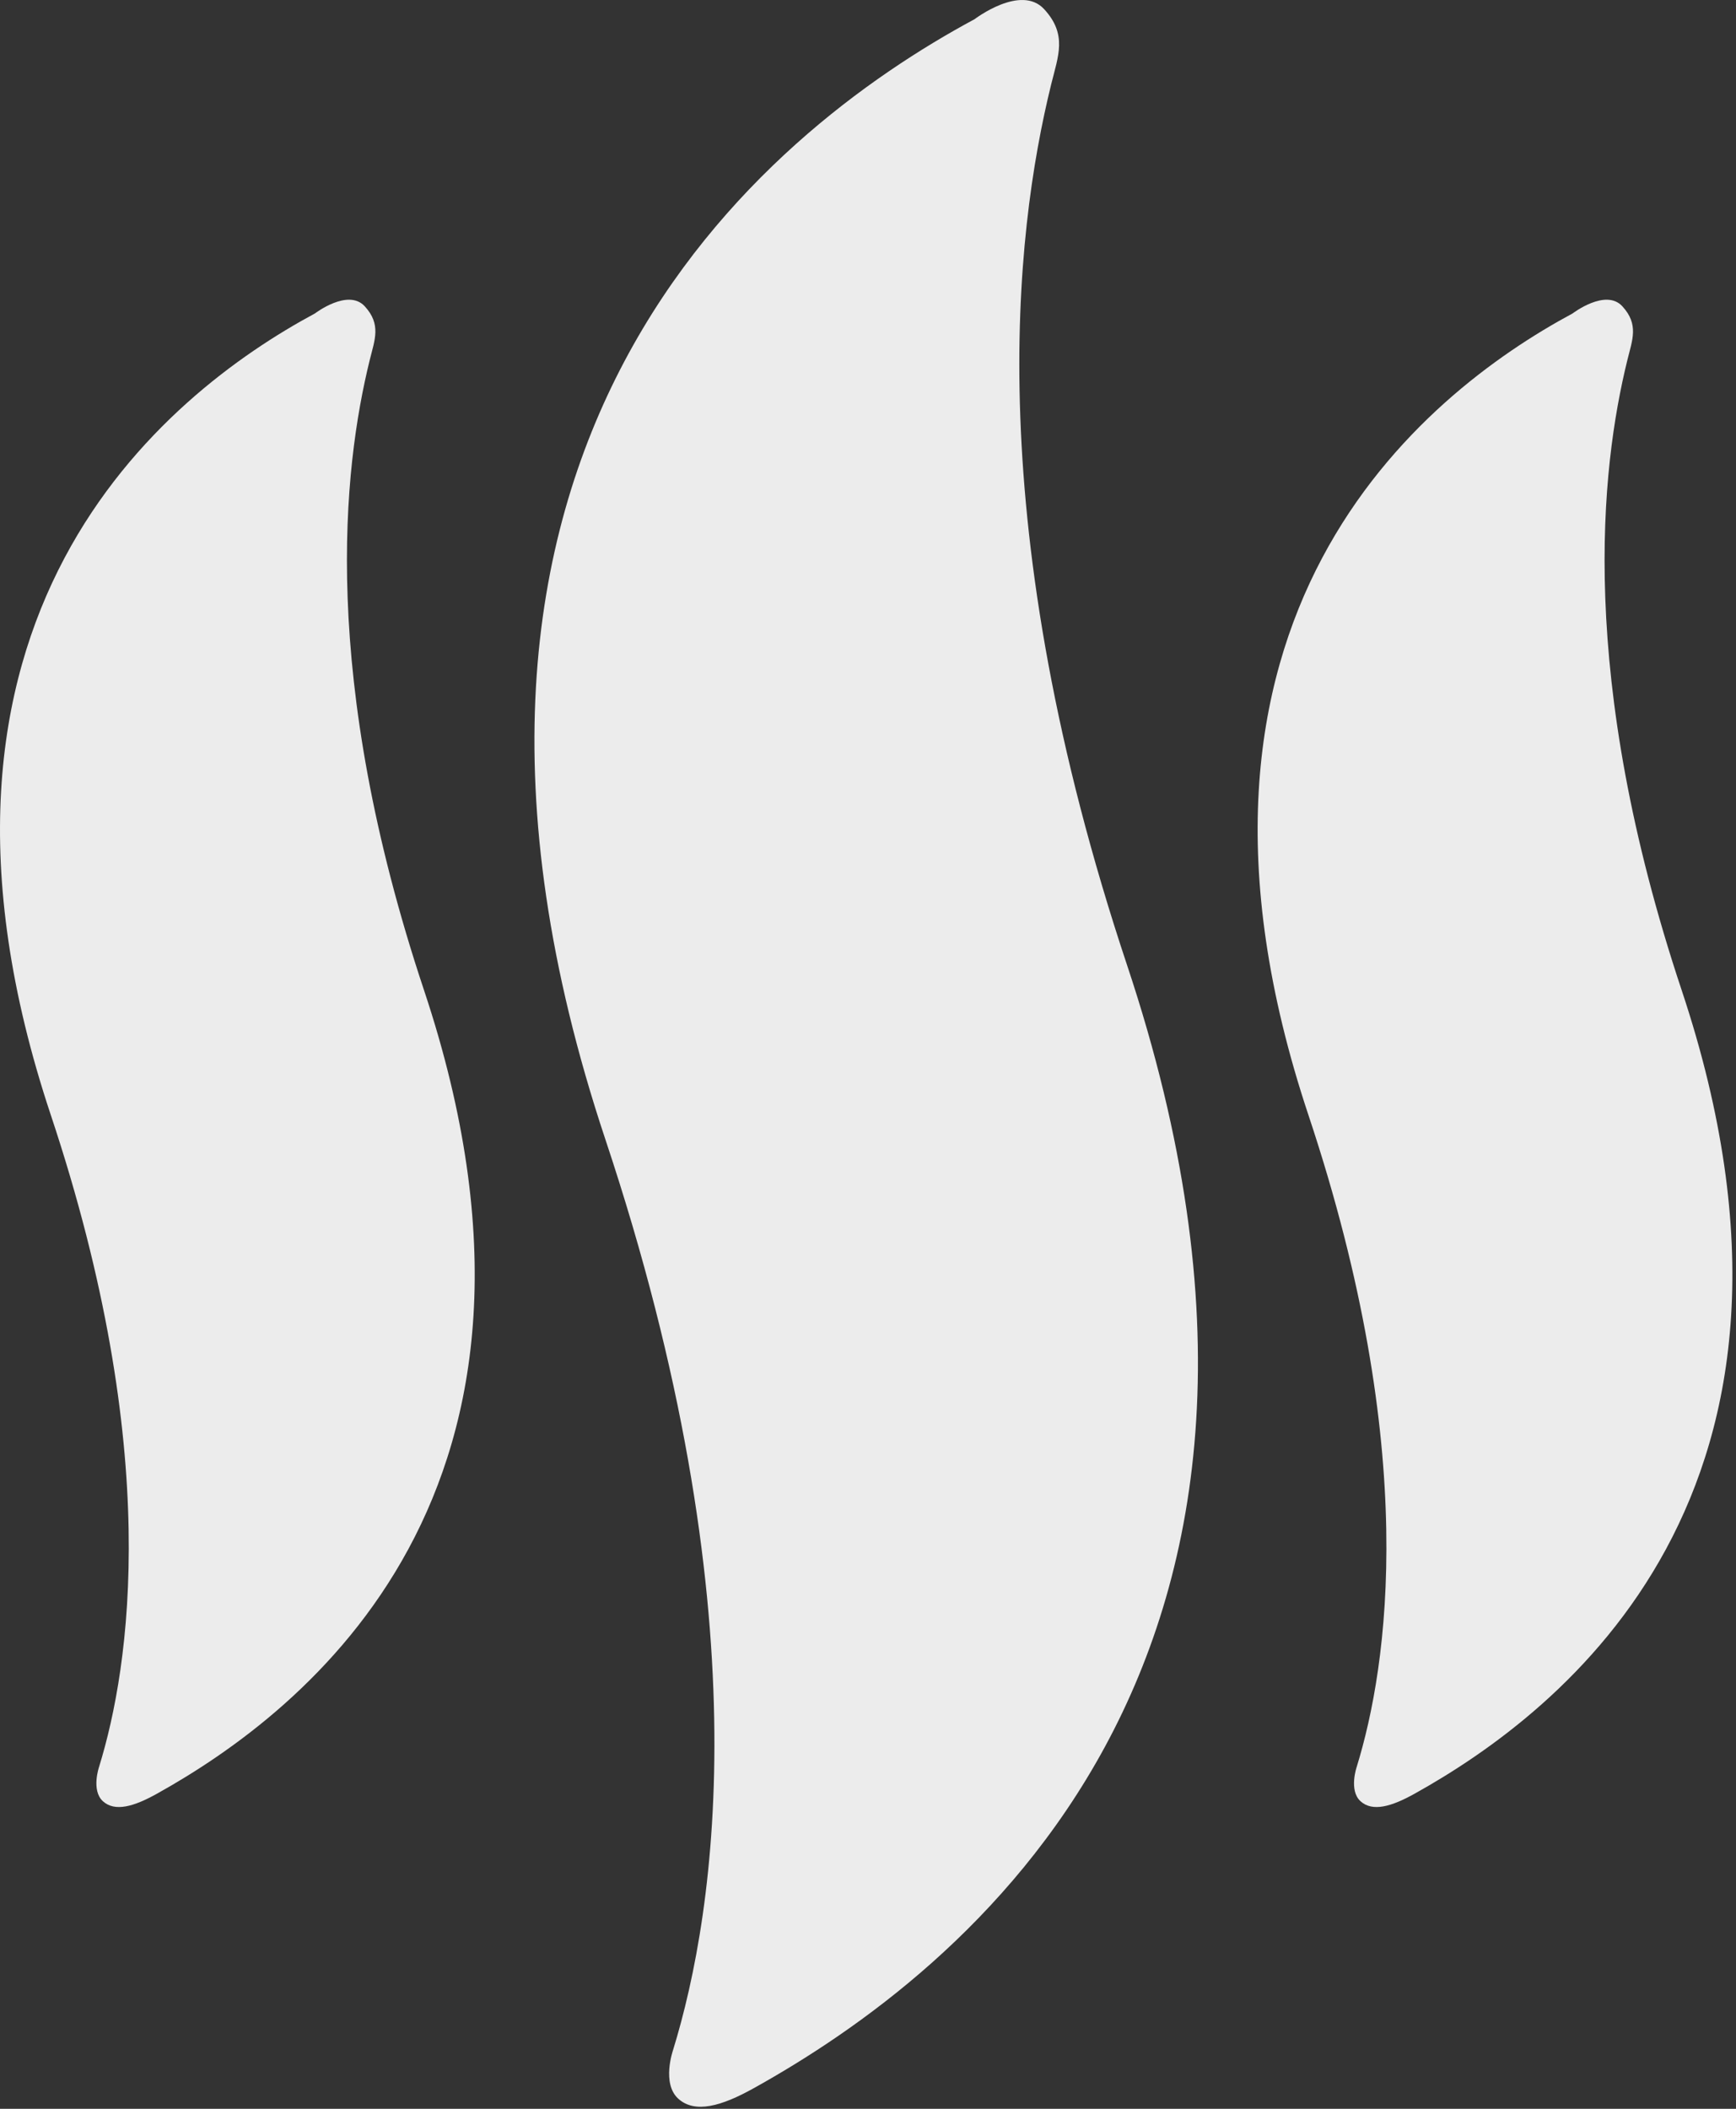<svg width="42" height="51" viewBox="0 0 42 51" fill="none" xmlns="http://www.w3.org/2000/svg">
<rect x="0" y="0" width="42" height="51" fill="#333333" stroke="none"/>
<path d="M18.232 50.504C23.23 47.724 32.91 40.271 27.271 23.351C23.731 12.73 24.528 5.713 25.432 2.039C25.602 1.35 25.827 0.836 25.262 0.222C24.698 -0.392 23.58 0.463 23.58 0.463C18.503 3.194 9.047 10.755 14.647 27.558C18.435 38.922 17.332 46.178 16.281 49.588C16.281 49.588 16.004 50.387 16.409 50.755C16.815 51.123 17.459 50.934 18.232 50.504Z" fill="#ECECEC"/>
<path d="M34.22 43.382C37.796 41.393 44.722 36.061 40.688 23.955C38.155 16.357 38.725 11.336 39.372 8.707C39.493 8.215 39.654 7.847 39.25 7.407C38.846 6.968 38.047 7.58 38.047 7.58C34.414 9.533 27.649 14.943 31.655 26.965C34.366 35.096 33.576 40.287 32.825 42.727C32.825 42.727 32.626 43.298 32.916 43.562C33.206 43.825 33.667 43.69 34.22 43.382Z" fill="#ECECEC"/>
<path d="M3.793 43.382C7.369 41.393 14.295 36.061 10.261 23.955C7.728 16.357 8.298 11.336 8.945 8.707C9.066 8.215 9.228 7.847 8.824 7.407C8.419 6.968 7.62 7.58 7.62 7.58C3.987 9.533 -2.778 14.943 1.229 26.965C3.939 35.096 3.15 40.287 2.398 42.727C2.398 42.727 2.2 43.298 2.49 43.562C2.779 43.825 3.241 43.69 3.793 43.382Z" fill="#ECECEC"/>
</svg>
